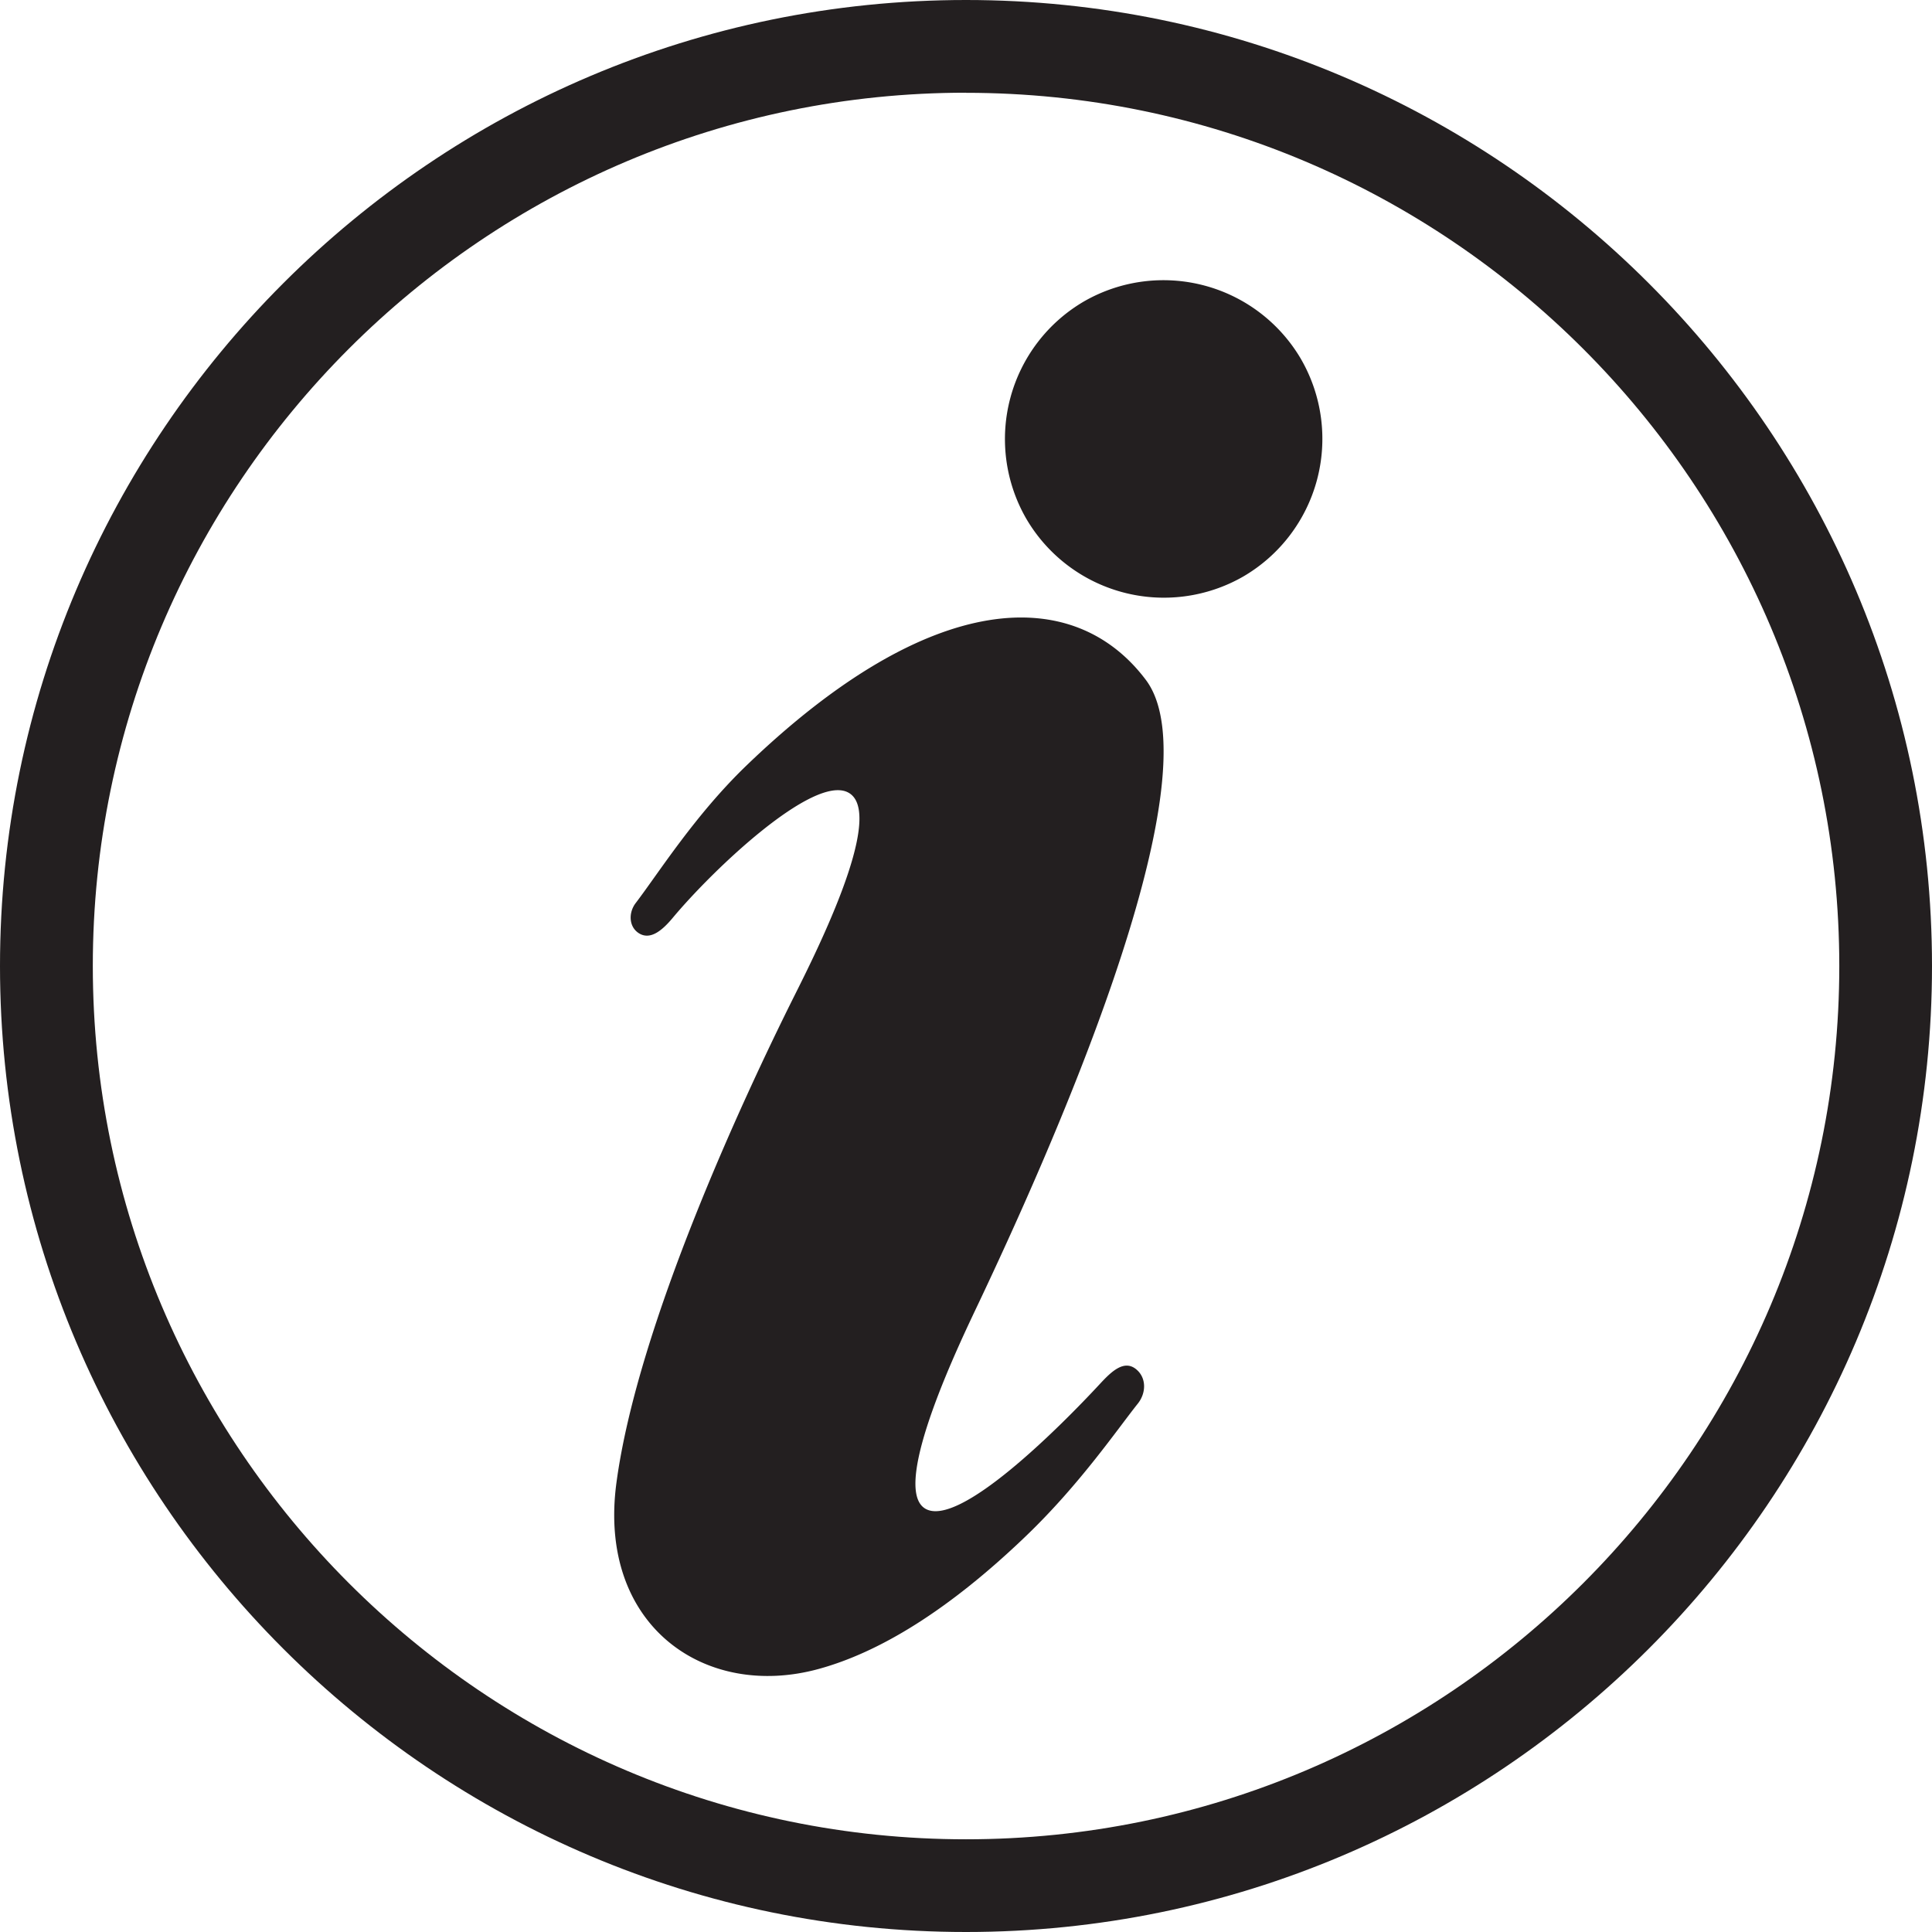 <svg xmlns="http://www.w3.org/2000/svg" viewBox="0 0 753.14 753.14"><defs><style>.cls-1{fill:#231f20;}</style></defs><title>Asset 2@3x</title><g id="Layer_2" data-name="Layer 2"><g id="Layer_1-2" data-name="Layer 1"><path class="cls-1" d="M376.57,753.14C168.93,753.14,0,584.21,0,376.57S168.93,0,376.57,0,753.14,168.93,753.14,376.57,584.21,753.14,376.57,753.14Zm0-717c-187.69,0-340.39,152.7-340.39,340.39S188.88,717,376.57,717,717,564.26,717,376.57,564.26,36.18,376.57,36.18Z"/><path class="cls-1" d="M381.89,507.13c-6.38,13.51-35.38,72.7-21.16,81,13.07,7.64,52.47-31.85,68-48.6,4.44-4.79,9.71-10.06,14.67-5.32,3.58,3.42,3.27,9,.18,12.91-7.92,9.91-22.45,31.28-43.38,51.42-30.69,29.53-57.74,45.68-81.11,52.07-44.47,12.16-86.2-17.07-78.8-72.51,8.26-61.86,50.17-151.23,68.06-187.27,7.47-15.05,38.17-74.15,22.08-82-13.61-6.65-52.2,29.82-68.21,49-3.78,4.52-8.47,8.76-13,6.07-4.11-2.44-4.32-8.06-1.42-11.86,8.89-11.66,23.15-34.34,43.16-53.6C363.17,228.92,418.77,228,446.65,265,475.75,303.53,405.58,457,381.89,507.13Zm125.36-367h0a62.13,62.13,0,0,0-84.62-22.67h0A62.13,62.13,0,0,0,400,202.09h0a62.13,62.13,0,0,0,84.62,22.67h0A62.13,62.13,0,0,0,507.25,140.14Z"/></g></g></svg>